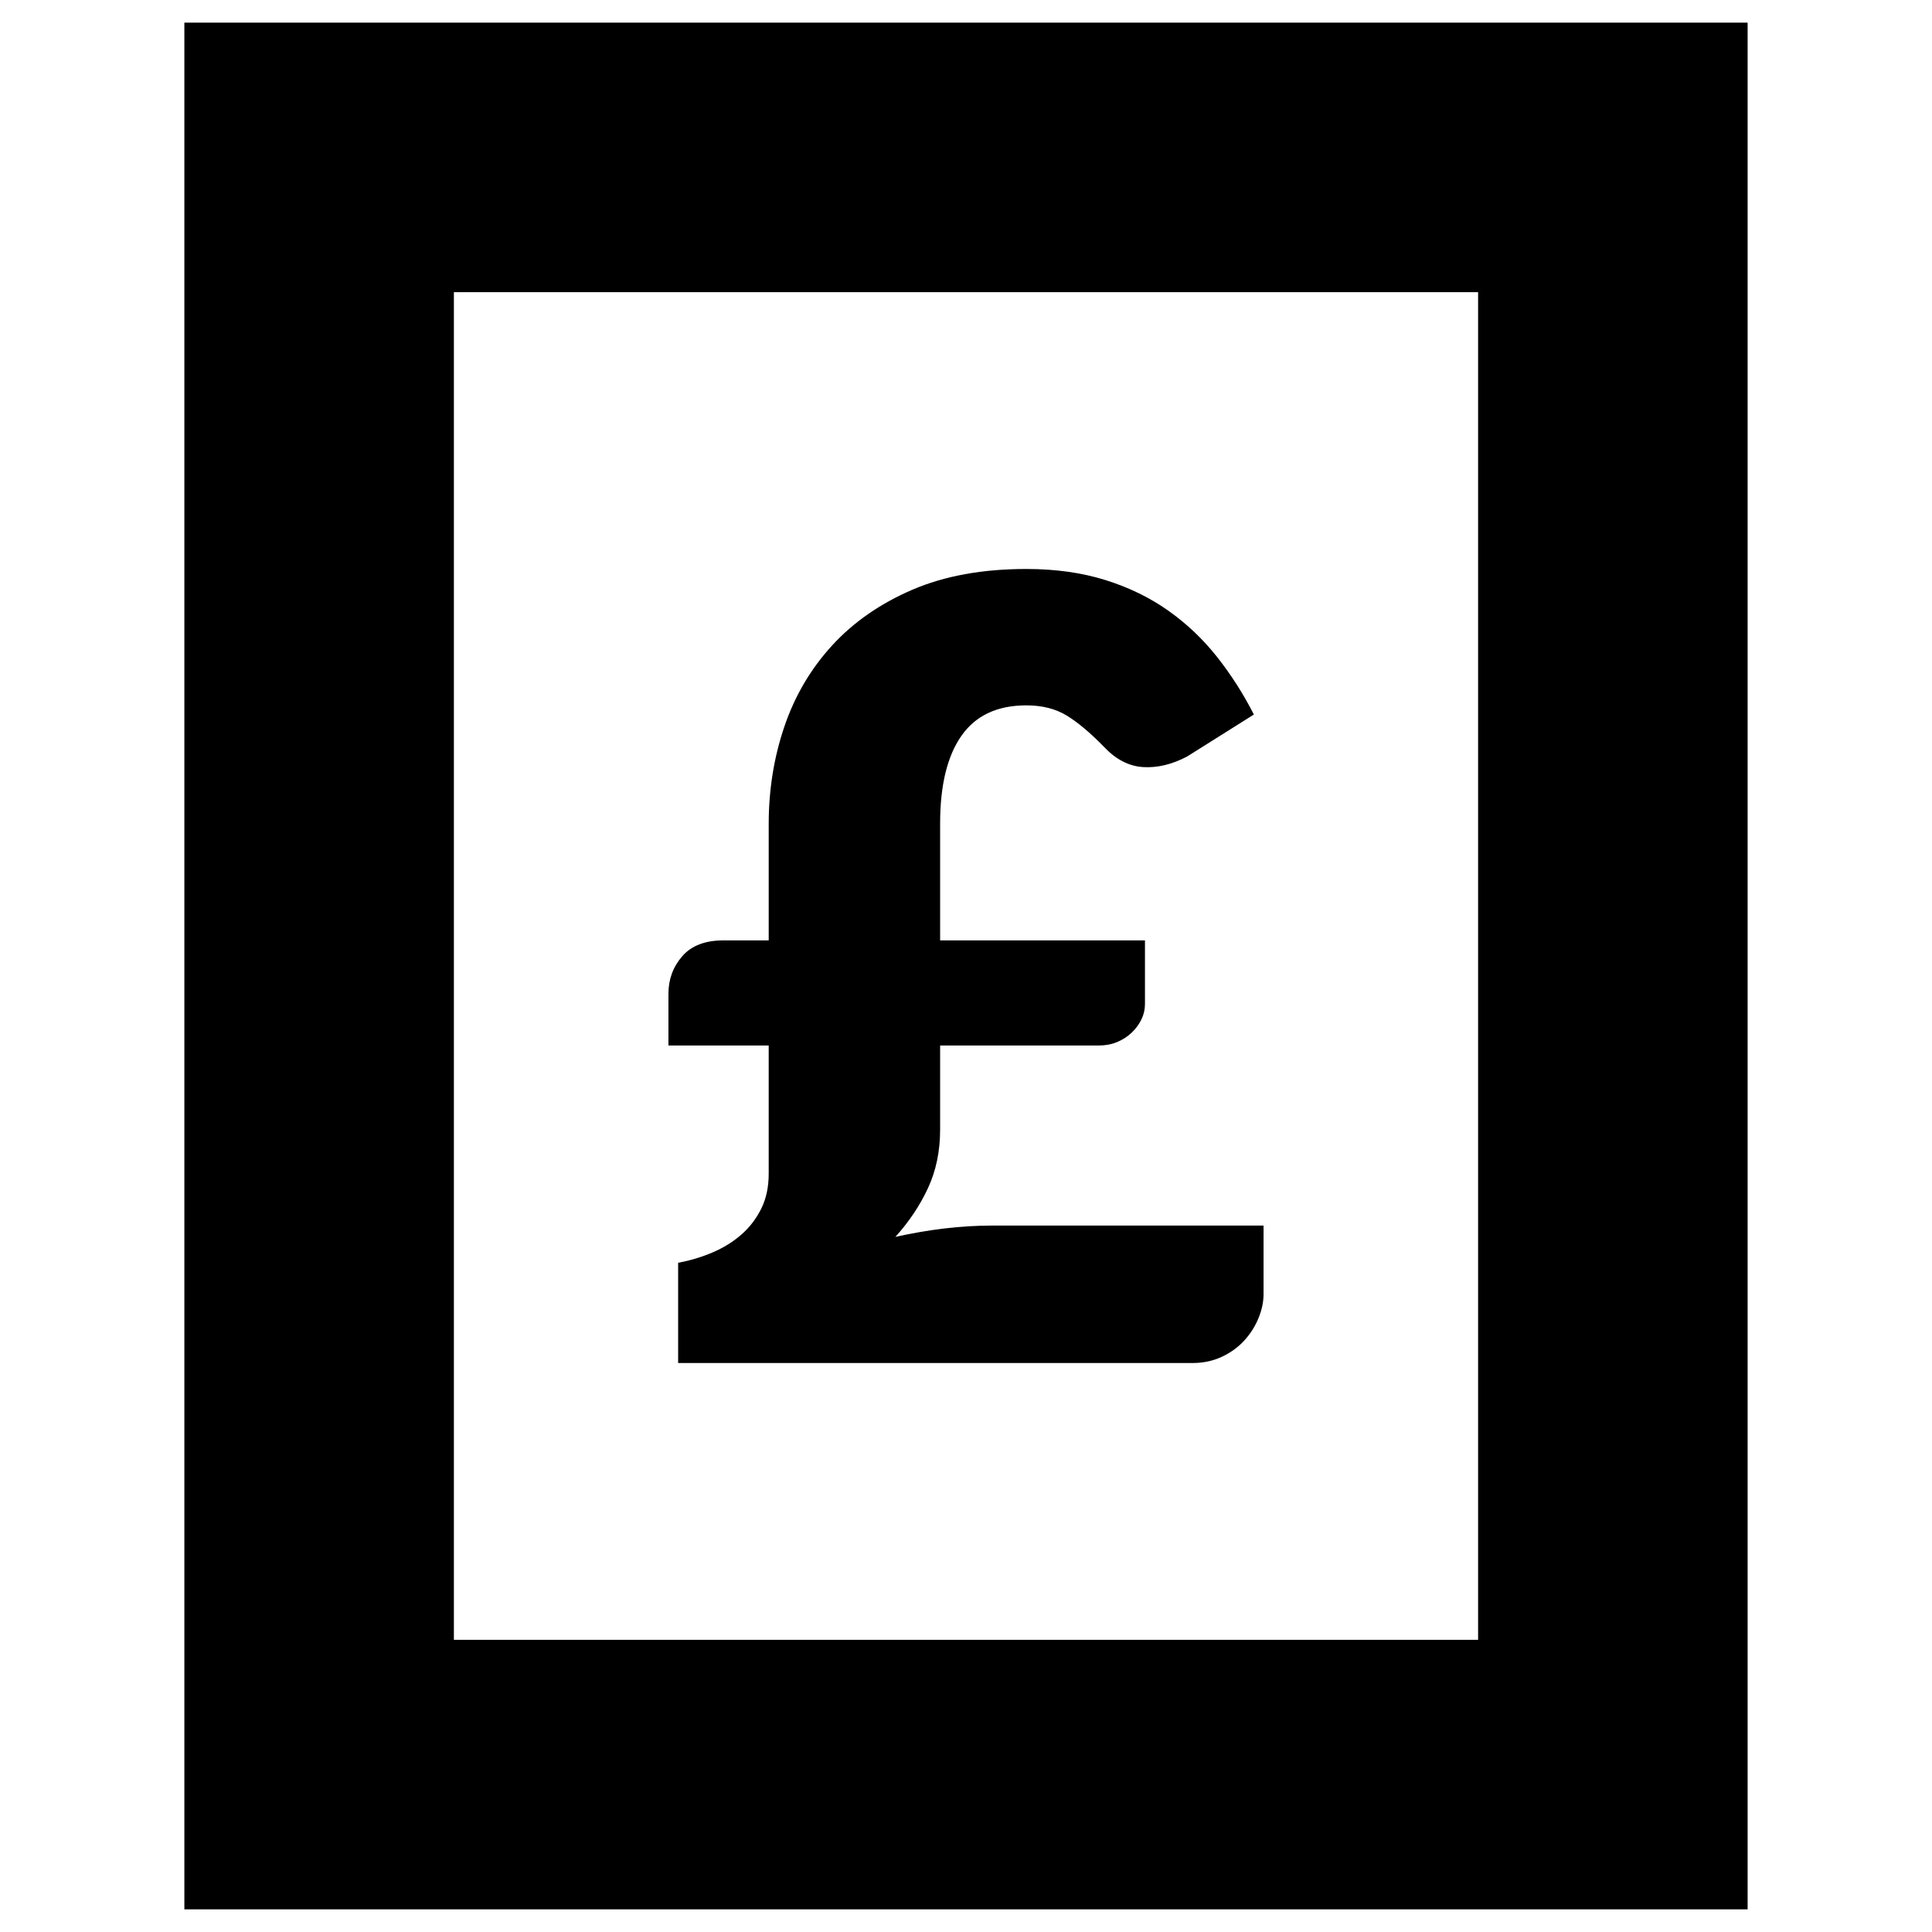 <?xml version="1.0" encoding="UTF-8" standalone="no"?>
<svg
   xmlns:dc="http://purl.org/dc/elements/1.1/"
   xmlns:cc="http://creativecommons.org/ns#"
   xmlns:rdf="http://www.w3.org/1999/02/22-rdf-syntax-ns#"
   xmlns:svg="http://www.w3.org/2000/svg"
   xmlns="http://www.w3.org/2000/svg"
   xmlns:xlink="http://www.w3.org/1999/xlink"
   xmlns:sodipodi="http://sodipodi.sourceforge.net/DTD/sodipodi-0.dtd"
   xmlns:inkscape="http://www.inkscape.org/namespaces/inkscape"
   width="1024"
   height="1024"
   viewBox="0 0 1024 1024"
   version="1.1"
   id="svg2"
   inkscape:version="0.91 r13725"
   sodipodi:docname="module-aos_invoices.svg">
  <sodipodi:namedview
     pagecolor="#ffffff"
     bordercolor="#666666"
     borderopacity="1"
     objecttolerance="10"
     gridtolerance="10"
     guidetolerance="10"
     inkscape:pageopacity="0"
     inkscape:pageshadow="2"
     inkscape:window-width="1366"
     inkscape:window-height="703"
     id="namedview19"
     showgrid="false"
     inkscape:zoom="0.34766084"
     inkscape:cx="-114.42708"
     inkscape:cy="382.2923"
     inkscape:window-x="0"
     inkscape:window-y="0"
     inkscape:window-maximized="1"
     inkscape:current-layer="svg2" />
  <!-- Generator: Sketch 3.8.3 (29802) - http://www.bohemiancoding.com/sketch -->
  <title
     id="title4">acc_invoices</title>
  <desc
     id="desc6">Created with Sketch.</desc>
  <defs
     id="defs8">
    <rect
       id="path-1"
       x="0"
       y="0"
       width="19.2"
       height="24" />
    <mask
       id="mask-2"
       maskContentUnits="userSpaceOnUse"
       maskUnits="objectBoundingBox"
       x="0"
       y="0"
       width="19.2"
       height="24"
       fill="white">
      <use
         xlink:href="#path-1"
         id="use12"
         x="0"
         y="0"
         width="100%"
         height="100%" />
    </mask>
  </defs>
  <use
     height="100%"
     width="100%"
     y="0"
     x="0"
     style="fill:none;fill-opacity:1;fill-rule:evenodd;stroke:#000000;stroke-width:4;stroke-opacity:1;stroke-miterlimit:4;stroke-dasharray:none"
     xlink:href="#path-1"
     id="Rectangle-807"
     transform="matrix(35.714,0,0,35.714,169.143,83.429)" />
  <path
     style="fill:#000000;fill-rule:evenodd;stroke:none;stroke-width:1;fill-opacity:1"
     inkscape:connector-curvature="0"
     id="£"
     d="m 354.286,526.714 c 0,-7.618 2.429,-14.239 7.286,-19.857 4.857,-5.618 12.143,-8.429 21.857,-8.429 l 24,0 0,-61.714 c 0,-18.096 2.762,-35.286 8.286,-51.571 5.524,-16.286 13.952,-30.618 25.286,-43 11.333,-12.382 25.524,-22.239 42.571,-29.571 17.048,-7.332 37.19,-11 60.429,-11 15.429,0 29.381,1.964 41.857,5.857 12.476,3.904 23.619,9.332 33.429,16.286 9.81,6.954 18.429,15.143 25.857,24.571 7.429,9.429 13.905,19.571 19.429,30.429 L 629.143,401 c -8,4.189 -15.762,6.046 -23.286,5.571 -7.524,-0.464 -14.429,-4.046 -20.714,-10.714 -7.238,-7.429 -13.809,-12.954 -19.714,-16.571 -5.905,-3.618 -13.048,-5.429 -21.429,-5.429 -15.429,0 -26.905,5.382 -34.429,16.143 -7.524,10.761 -11.286,26.239 -11.286,46.429 l 0,62 108.571,0 0,33.714 c 0,2.857 -0.619,5.571 -1.857,8.143 -1.238,2.571 -2.953,4.904 -5.143,7 -2.19,2.107 -4.762,3.761 -7.714,5 -2.953,1.25 -6.238,1.857 -9.857,1.857 l -84,0 0,44.571 c 0,11.429 -2.143,21.761 -6.429,31 -4.286,9.239 -10.048,17.857 -17.286,25.857 8.571,-1.893 17.143,-3.393 25.714,-4.429 8.571,-1.036 17.238,-1.571 26,-1.571 l 143.429,0 0,36.286 c 0,4.189 -0.905,8.475 -2.714,12.857 -1.81,4.382 -4.333,8.332 -7.571,11.857 -3.238,3.536 -7.19,6.382 -11.857,8.571 -4.667,2.179 -9.857,3.286 -15.571,3.286 l -272.571,0 0,-53.143 c 6.286,-1.143 12.333,-2.964 18.143,-5.429 5.81,-2.464 10.905,-5.618 15.286,-9.429 4.381,-3.811 7.905,-8.382 10.571,-13.714 2.667,-5.332 4,-11.525 4,-18.571 l 0,-68 -53.143,0 0,-27.429 z" />
</svg>

